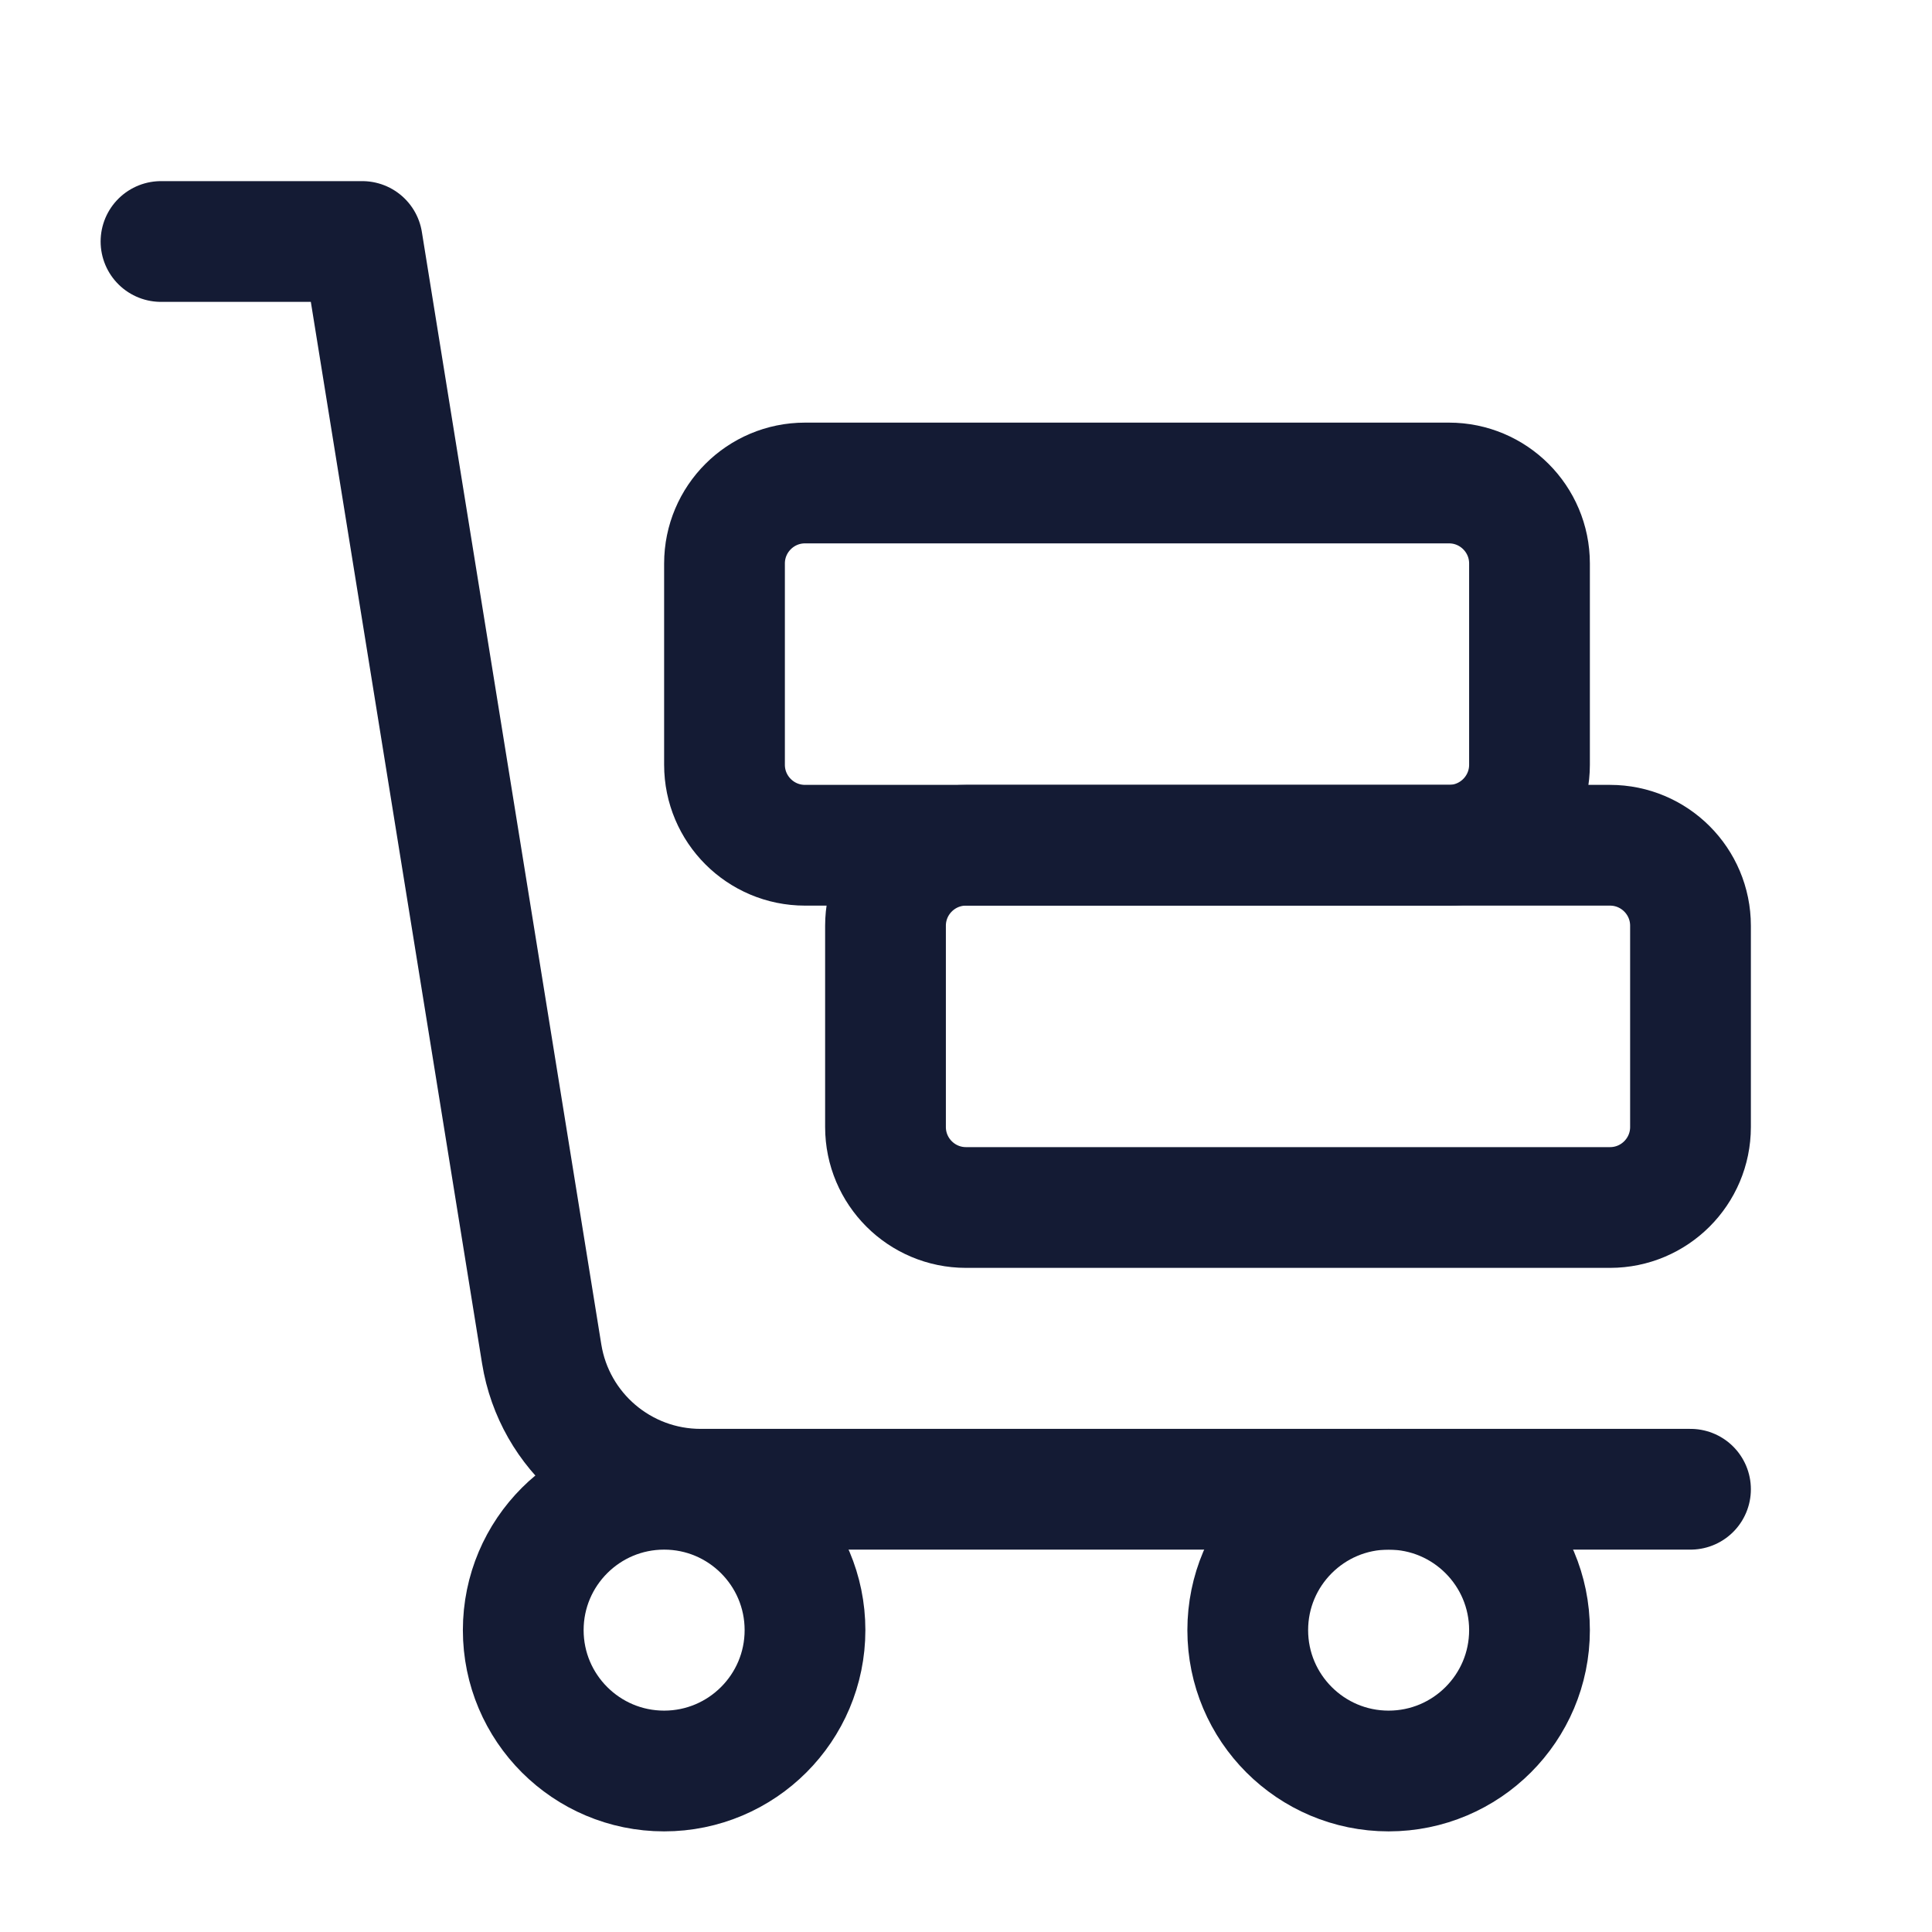 <svg width="24" height="24" viewBox="0 0 24 24" fill="none" xmlns="http://www.w3.org/2000/svg">
<path d="M2 3H4.5L6.729 16.819C6.885 17.788 7.722 18.5 8.703 18.5H21" stroke="#141B34" stroke-width="1.5" stroke-linecap="round" stroke-linejoin="round"/>
<path d="M8.25 22C9.216 22 10 21.216 10 20.25C10 19.284 9.216 18.5 8.25 18.5C7.284 18.5 6.5 19.284 6.5 20.25C6.5 21.216 7.284 22 8.25 22Z" stroke="#141B34" stroke-width="1.5" stroke-linecap="round" stroke-linejoin="round"/>
<path d="M17.25 22C18.216 22 19 21.216 19 20.25C19 19.284 18.216 18.5 17.25 18.5C16.284 18.5 15.5 19.284 15.5 20.25C15.5 21.216 16.284 22 17.25 22Z" stroke="#141B34" stroke-width="1.5" stroke-linecap="round" stroke-linejoin="round"/>
<path d="M20 15H12C11.448 15 11 14.552 11 14V11.5C11 10.948 11.448 10.5 12 10.5H20C20.552 10.5 21 10.948 21 11.5V14C21 14.552 20.552 15 20 15Z" stroke="#141B34" stroke-width="1.5" stroke-linecap="round" stroke-linejoin="round"/>
<path d="M18 10.5H10C9.448 10.5 9 10.052 9 9.5V7C9 6.448 9.448 6 10 6H18C18.552 6 19 6.448 19 7V9.5C19 10.052 18.552 10.5 18 10.5Z" stroke="#141B34" stroke-width="1.5" stroke-linecap="round" stroke-linejoin="round"/>
</svg>
